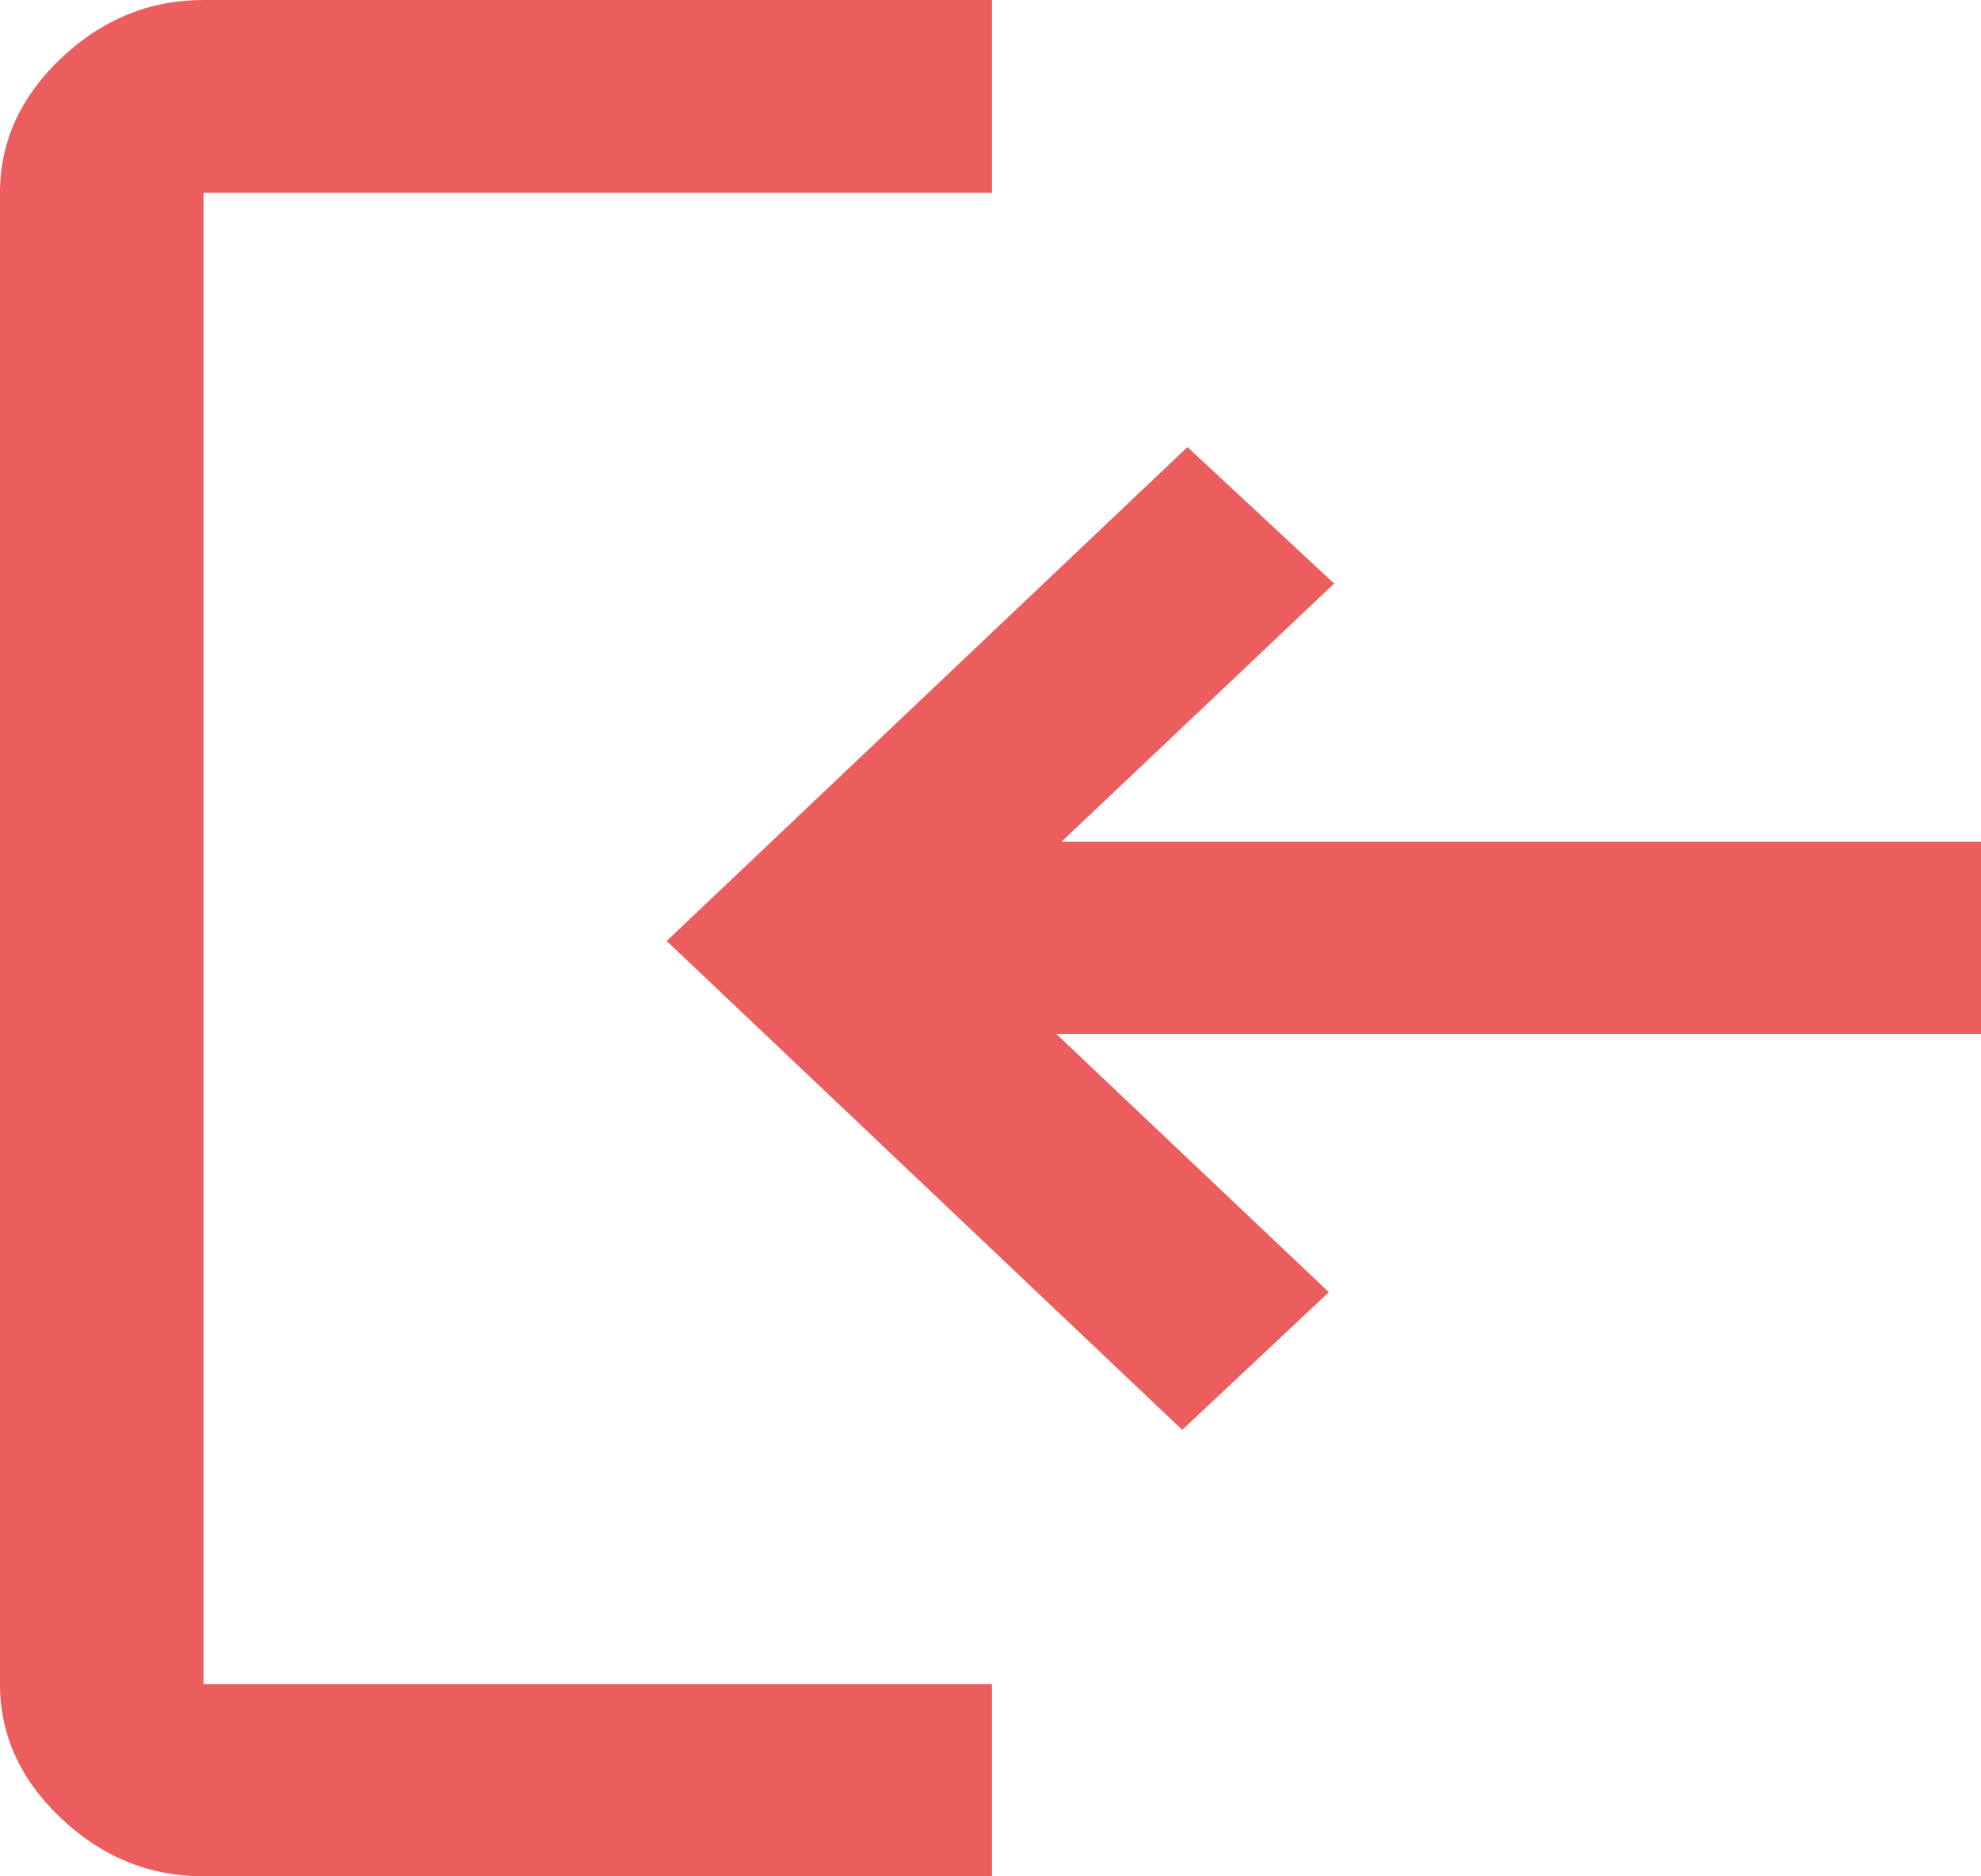 <svg width="19" height="18" viewBox="0 0 19 18" fill="none" xmlns="http://www.w3.org/2000/svg">
<path id="login" d="M9.514 18V16.156H1.952V1.85H9.514V0H1.952C1.435 0 0.98 0.186 0.588 0.557C0.196 0.928 0 1.359 0 1.85V16.156C0 16.645 0.196 17.075 0.588 17.445C0.98 17.815 1.435 18 1.952 18H9.514ZM11.339 13.717L12.745 12.396L10.131 9.919H19V8.075H10.181L12.796 5.598L11.389 4.289L6.394 9.027L11.339 13.717Z" fill="#EC5D5D"/>
</svg>
